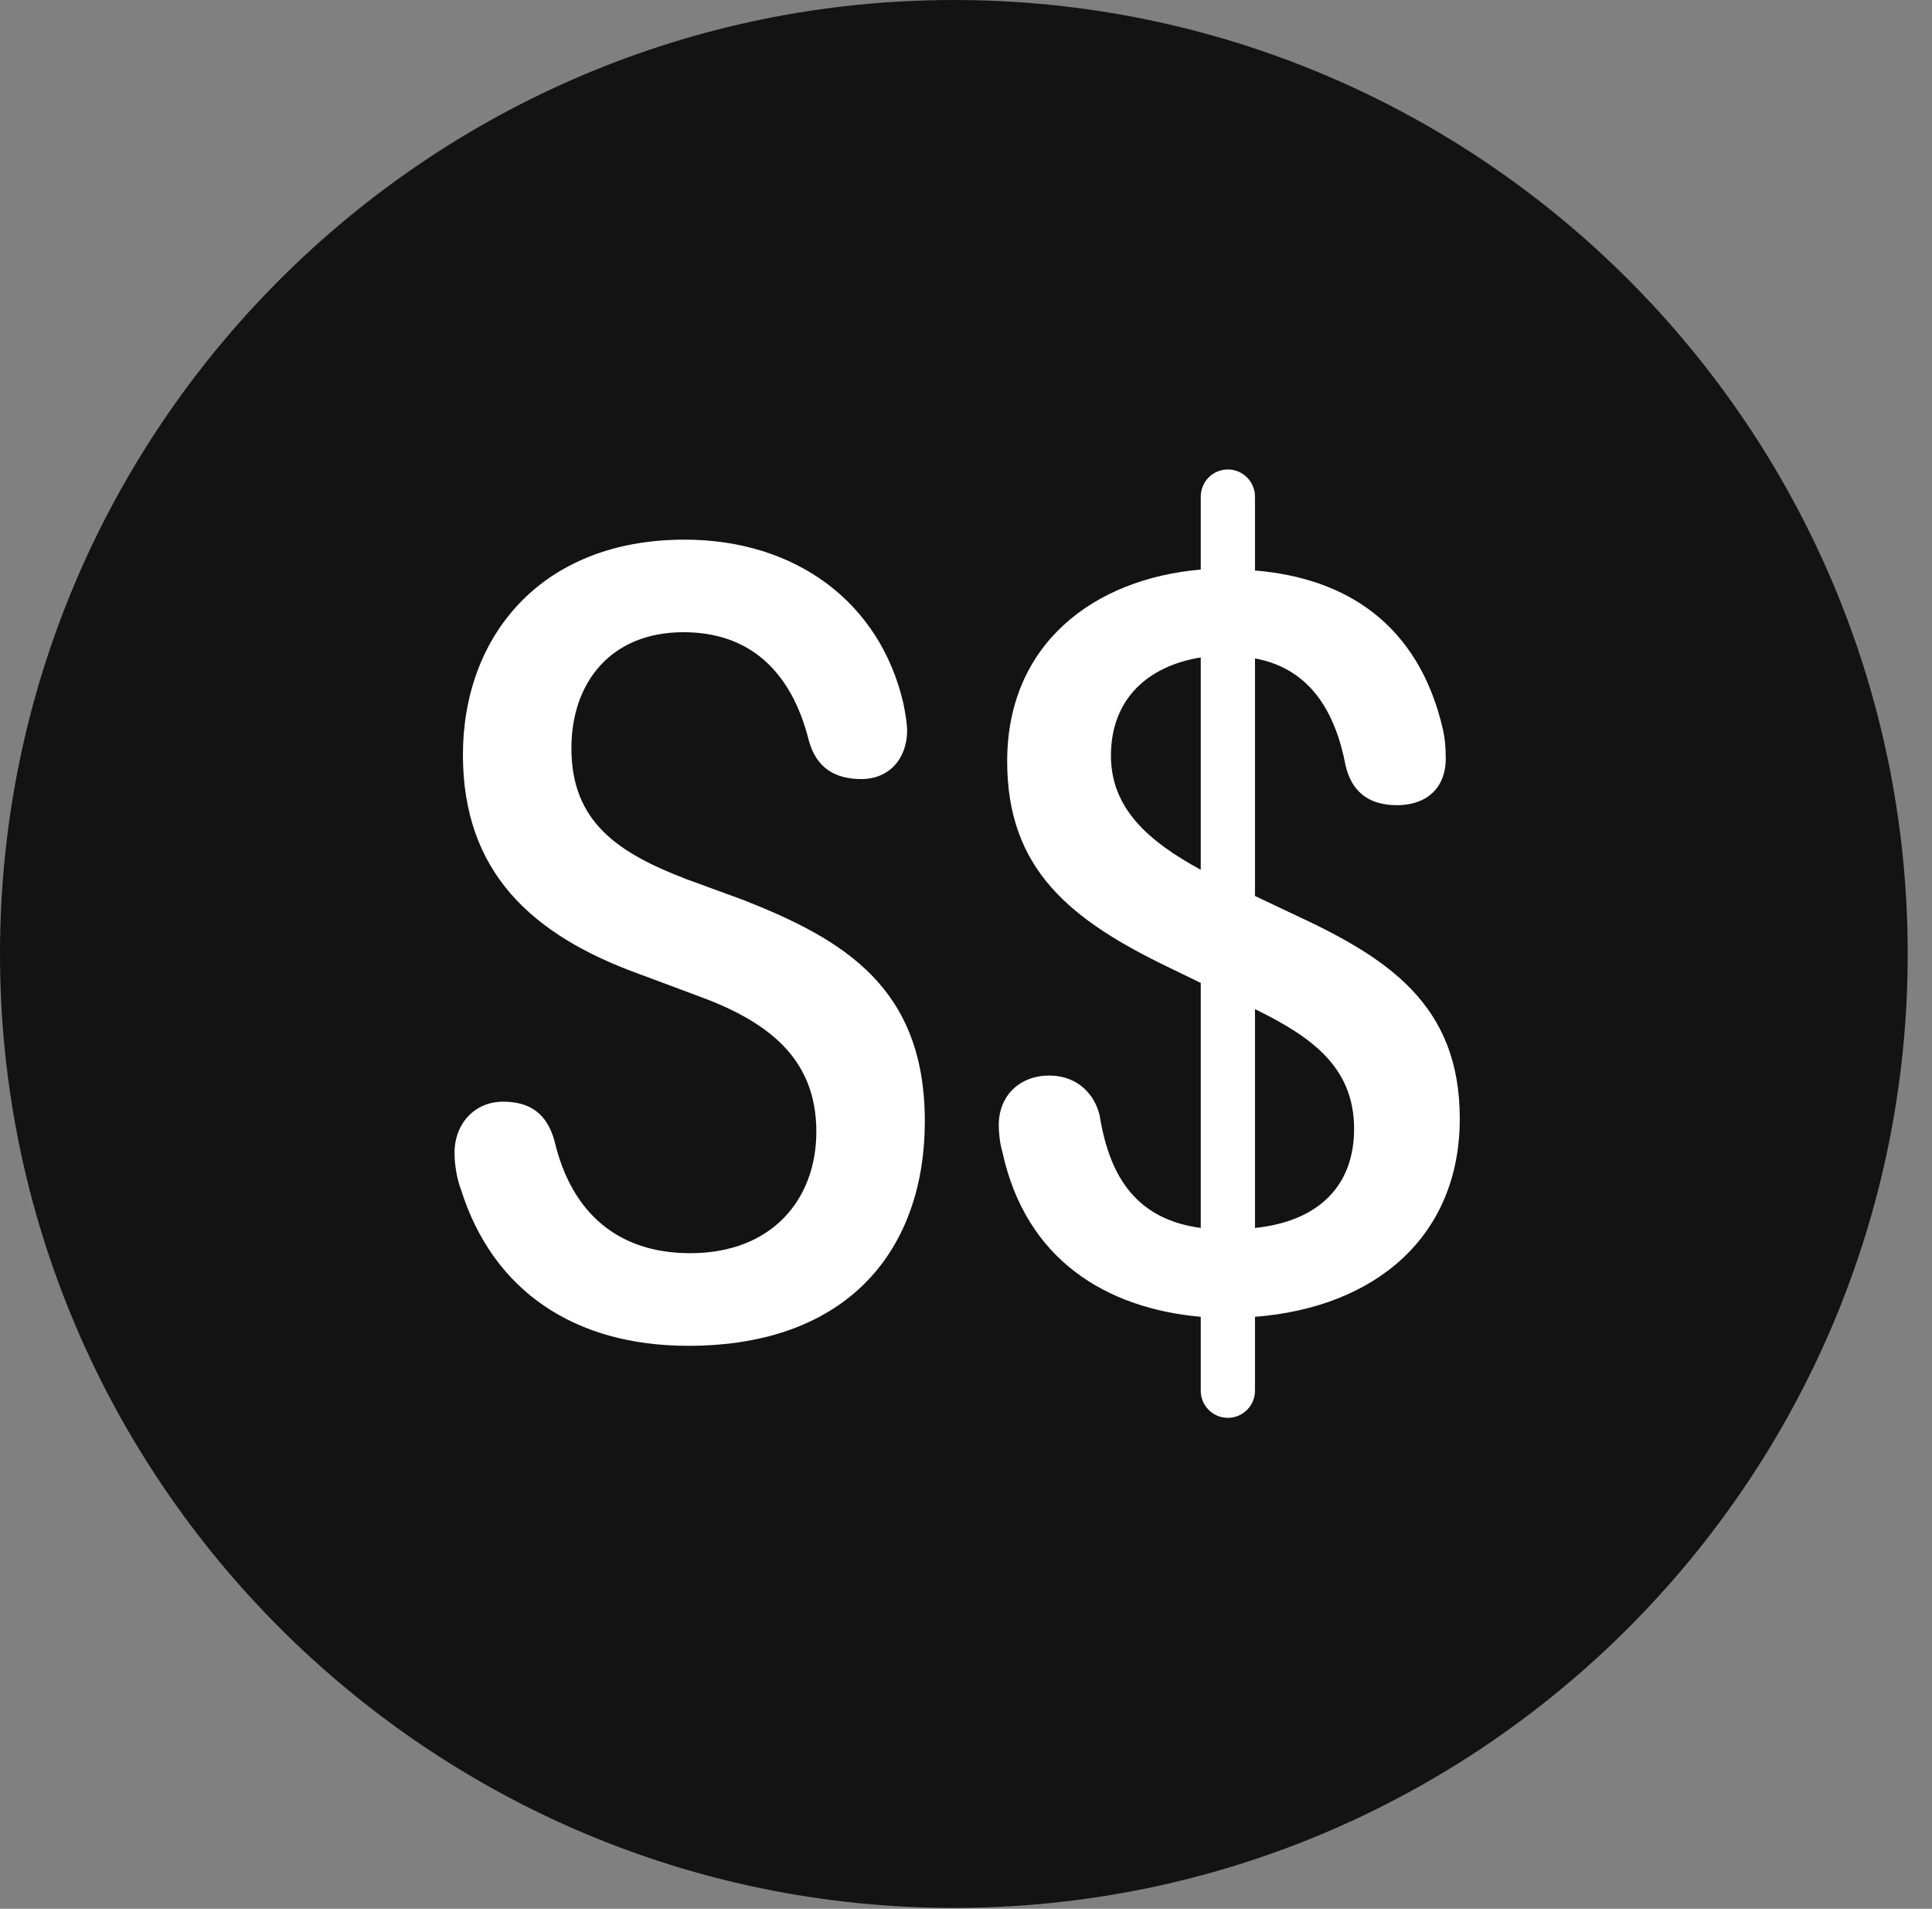 <?xml version="1.0" encoding="UTF-8"?>
<!--Generator: Apple Native CoreSVG 326-->
<!DOCTYPE svg
PUBLIC "-//W3C//DTD SVG 1.1//EN"
       "http://www.w3.org/Graphics/SVG/1.1/DTD/svg11.dtd">
<svg version="1.1" xmlns="http://www.w3.org/2000/svg" xmlns:xlink="http://www.w3.org/1999/xlink" viewBox="0 0 28.246 27.904">
 <rect x="0" y="0" width="28.246" height="27.904" fill="#808080" stroke="none"/>
 <g>
  <rect height="27.904" opacity="0" width="28.246" x="0" y="0"/>
  <path d="M13.945 27.891C21.643 27.891 27.891 21.629 27.891 13.945C27.891 6.248 21.643 0 13.945 0C6.262 0 0 6.248 0 13.945C0 21.629 6.262 27.891 13.945 27.891Z" fill="black" fill-opacity="0.85"/>
  <path d="M10.062 19.674C8.395 19.674 7.205 18.867 6.74 17.391C6.686 17.254 6.645 17.035 6.645 16.857C6.645 16.42 6.945 16.105 7.355 16.105C7.752 16.105 7.998 16.283 8.107 16.68C8.354 17.732 9.037 18.32 10.09 18.32C11.293 18.32 11.935 17.527 11.935 16.543C11.935 15.449 11.197 14.916 10.172 14.547L9.365 14.246C7.766 13.672 6.768 12.742 6.768 11.033C6.768 9.311 7.902 7.889 10.008 7.889C11.635 7.889 12.865 8.805 13.207 10.281C13.234 10.418 13.262 10.568 13.262 10.678C13.262 11.088 13.002 11.389 12.592 11.389C12.209 11.389 11.935 11.225 11.826 10.828C11.566 9.789 10.938 9.242 9.994 9.242C8.928 9.242 8.354 9.98 8.354 10.938C8.354 12.018 9.037 12.469 10.035 12.852L10.855 13.152C12.359 13.74 13.521 14.451 13.521 16.393C13.521 18.238 12.428 19.674 10.062 19.674ZM17.951 20.727C17.732 20.727 17.555 20.549 17.555 20.33L17.555 19.25C16.174 19.127 14.998 18.416 14.656 16.844C14.615 16.707 14.602 16.543 14.602 16.447C14.602 16.01 14.916 15.723 15.34 15.723C15.764 15.723 16.01 16.01 16.078 16.311C16.229 17.254 16.652 17.828 17.555 17.951L17.555 14.369L17.104 14.15C15.654 13.453 14.725 12.715 14.725 11.129C14.725 9.42 15.982 8.463 17.555 8.326L17.555 7.26C17.555 7.041 17.732 6.863 17.951 6.863C18.17 6.863 18.348 7.041 18.348 7.26L18.348 8.34C19.674 8.449 20.74 9.119 21.096 10.664C21.123 10.787 21.137 10.91 21.137 11.088C21.137 11.525 20.85 11.771 20.426 11.771C19.975 11.771 19.756 11.539 19.674 11.197C19.523 10.404 19.154 9.775 18.348 9.625L18.348 13.098L18.895 13.357C20.289 14 21.342 14.684 21.342 16.352C21.342 18.074 20.111 19.113 18.348 19.25L18.348 20.33C18.348 20.549 18.17 20.727 17.951 20.727ZM16.242 11.047C16.242 11.826 16.803 12.305 17.555 12.715L17.555 9.611C16.789 9.734 16.242 10.213 16.242 11.047ZM18.348 17.951C19.277 17.855 19.797 17.336 19.797 16.502C19.797 15.586 19.154 15.148 18.348 14.752Z" fill="white"/>
 </g>
</svg>
